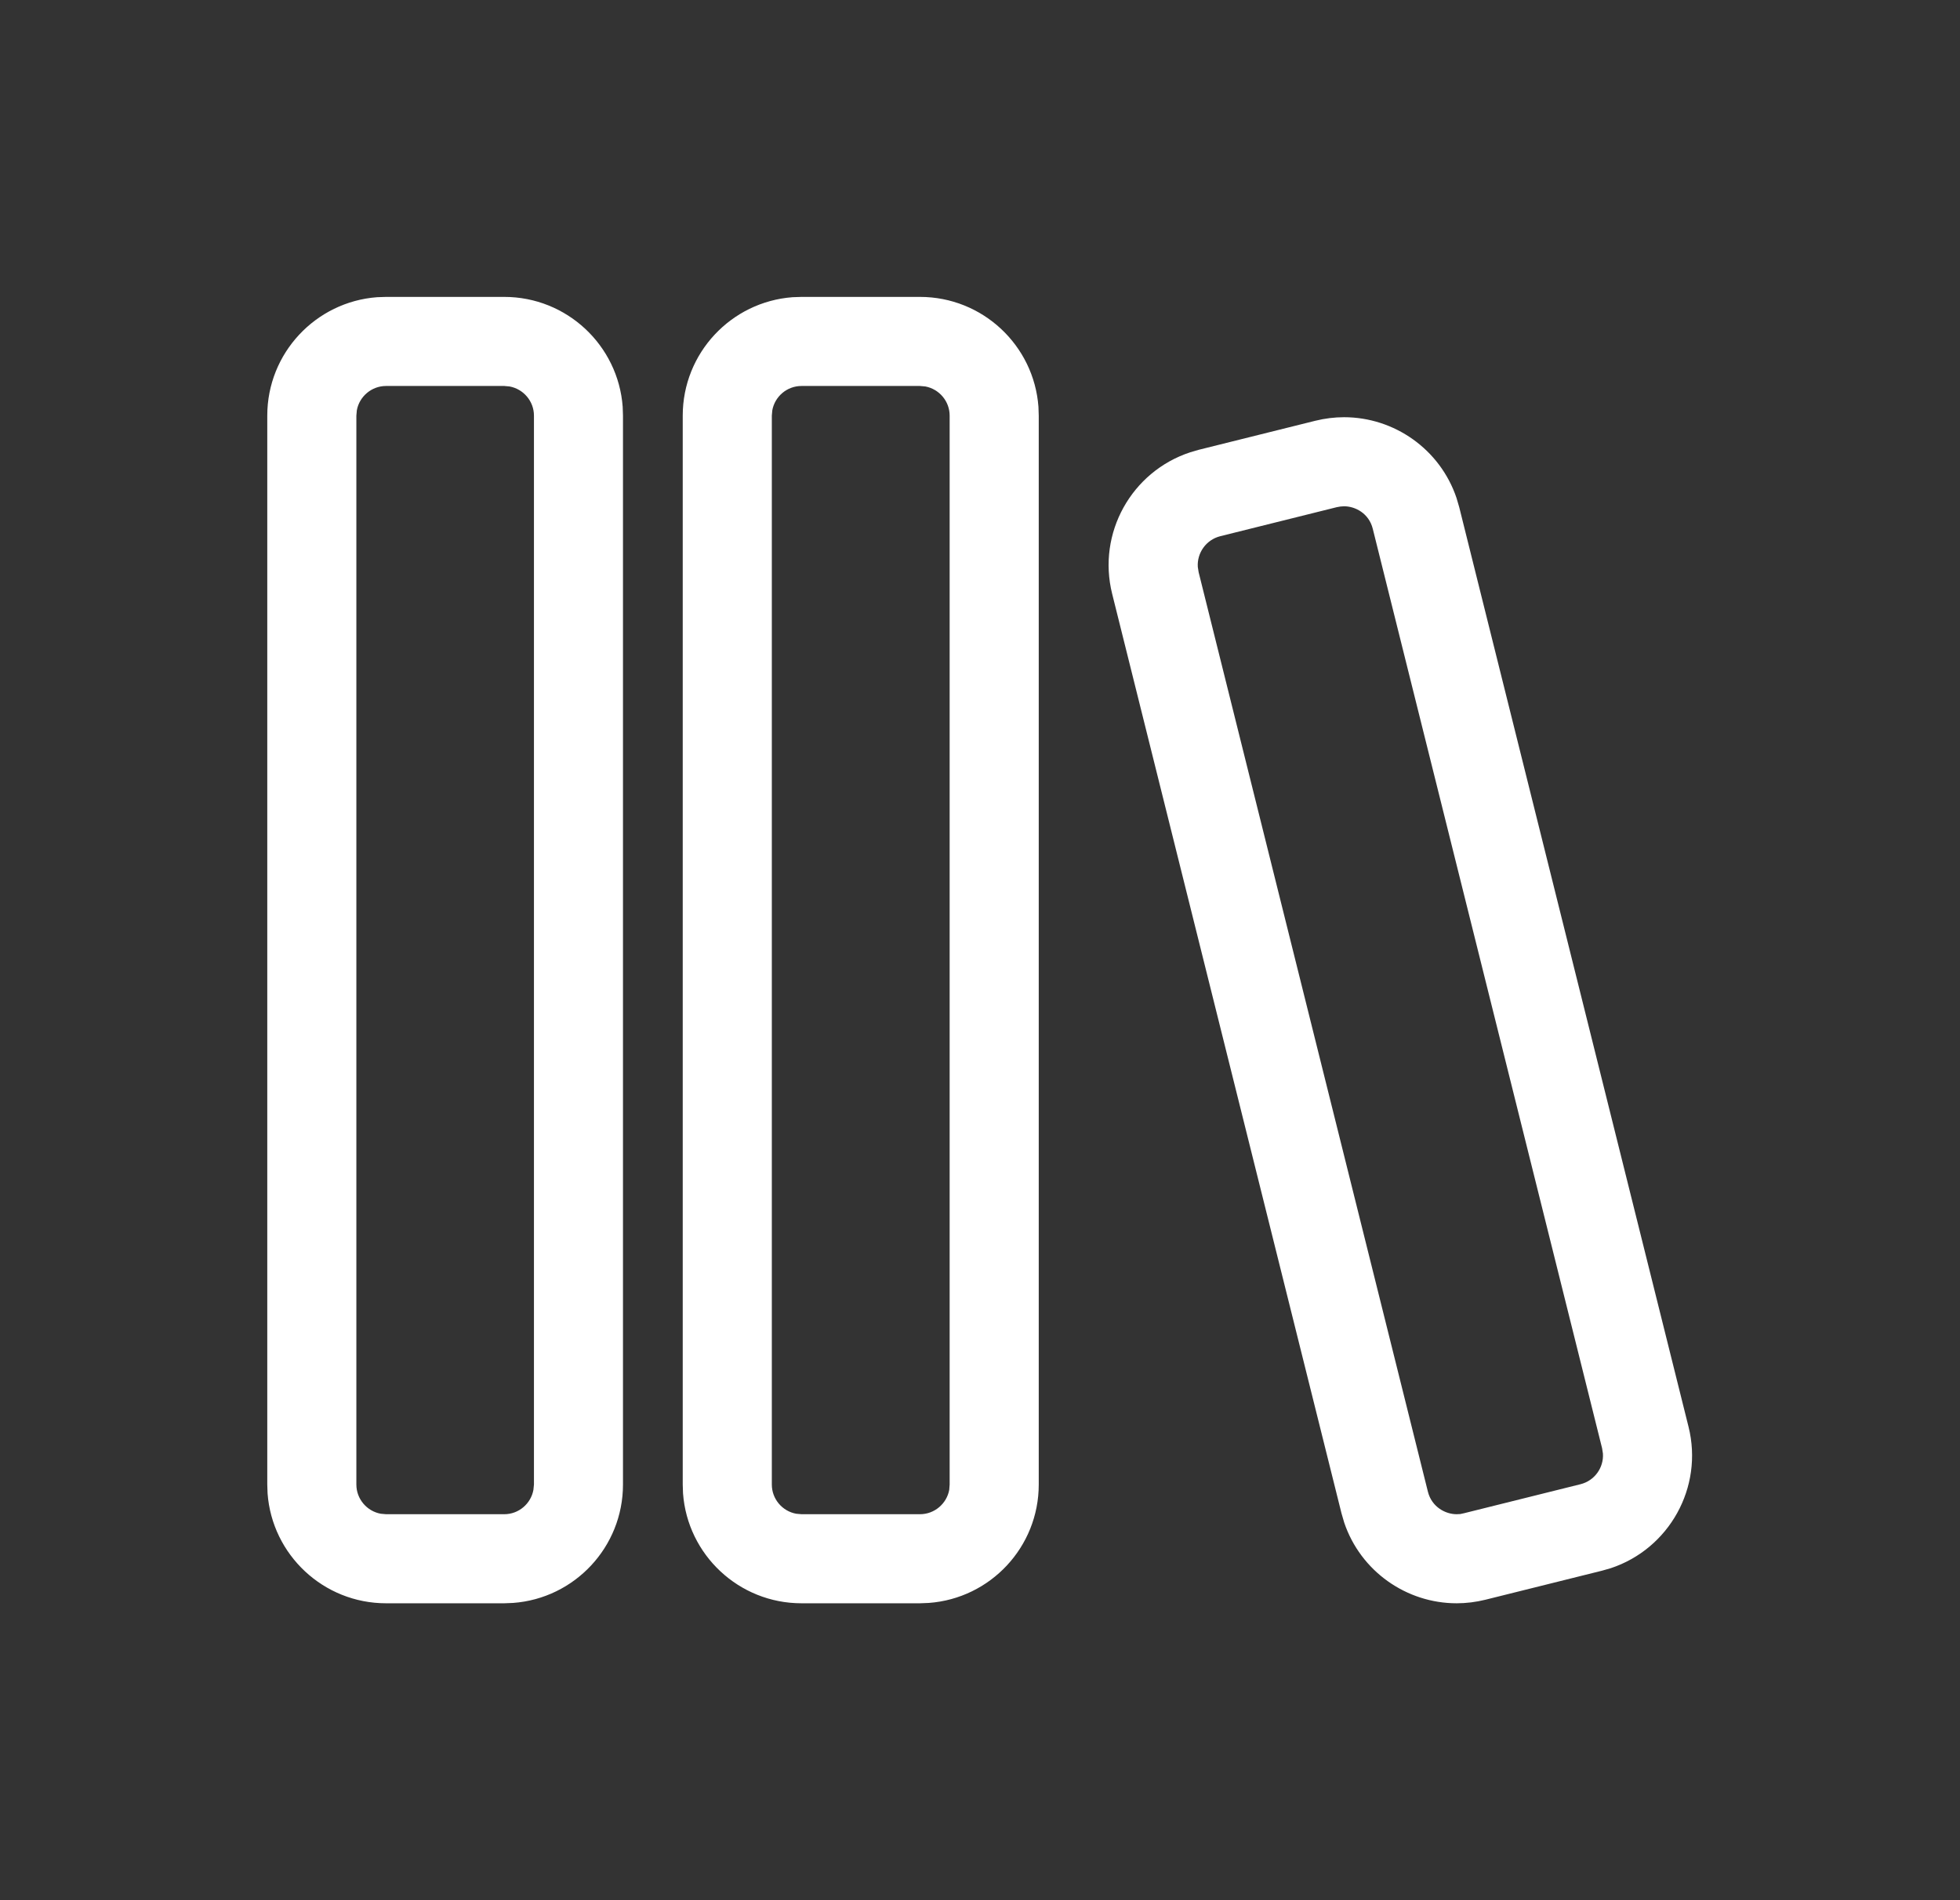 <svg width="33" height="32" viewBox="0 0 33 32" fill="none" xmlns="http://www.w3.org/2000/svg">
<rect x="0" y="0" width="33" height="32" fill="#333333" stroke="none"/>
<path d="M6.5 5H8.49C9.543 5 10.408 5.816 10.484 6.851L10.489 7V25C10.489 26.054 9.673 26.918 8.639 26.994L8.49 27H6.5C5.446 27 4.581 26.184 4.505 25.149L4.5 25V7C4.5 5.946 5.316 5.082 6.35 5.005L6.5 5H8.49H6.5ZM13.495 5H15.489C16.543 5 17.408 5.816 17.484 6.851L17.489 7V25C17.489 26.054 16.673 26.918 15.639 26.994L15.489 27H13.495C12.44 27 11.576 26.184 11.5 25.149L11.495 25V7C11.495 5.946 12.31 5.082 13.345 5.005L13.495 5H15.489H13.495ZM22.63 7.026C23.473 7.026 24.246 7.564 24.523 8.386L24.569 8.543L28.429 24.026C28.685 25.049 28.102 26.085 27.117 26.41L26.973 26.451L25.01 26.94C24.848 26.98 24.685 27 24.525 27C23.681 27 22.909 26.462 22.632 25.641L22.586 25.483L18.725 10C18.47 8.976 19.053 7.941 20.039 7.617L20.182 7.575L22.145 7.086C22.307 7.046 22.47 7.026 22.63 7.026ZM8.49 6.5H6.5C6.255 6.5 6.05 6.678 6.008 6.91L6 7V25C6 25.244 6.177 25.449 6.41 25.492L6.5 25.5H8.49C8.735 25.5 8.939 25.322 8.981 25.09L8.99 25V7C8.99 6.756 8.813 6.551 8.579 6.508L8.49 6.5ZM15.489 6.5H13.495C13.249 6.5 13.045 6.678 13.003 6.91L12.995 7V25C12.995 25.244 13.171 25.449 13.405 25.492L13.495 25.5H15.489C15.735 25.5 15.939 25.322 15.982 25.09L15.989 25V7C15.989 6.756 15.812 6.551 15.579 6.508L15.489 6.5ZM22.63 8.526L22.569 8.53L22.507 8.541L20.545 9.03C20.307 9.09 20.152 9.311 20.167 9.547L20.181 9.636L24.041 25.12C24.106 25.38 24.338 25.5 24.525 25.5L24.587 25.497L24.647 25.484L26.61 24.995C26.848 24.936 27.004 24.715 26.988 24.479L26.974 24.389L23.113 8.905C23.048 8.644 22.817 8.526 22.63 8.526Z" fill="white"/>
</svg>
